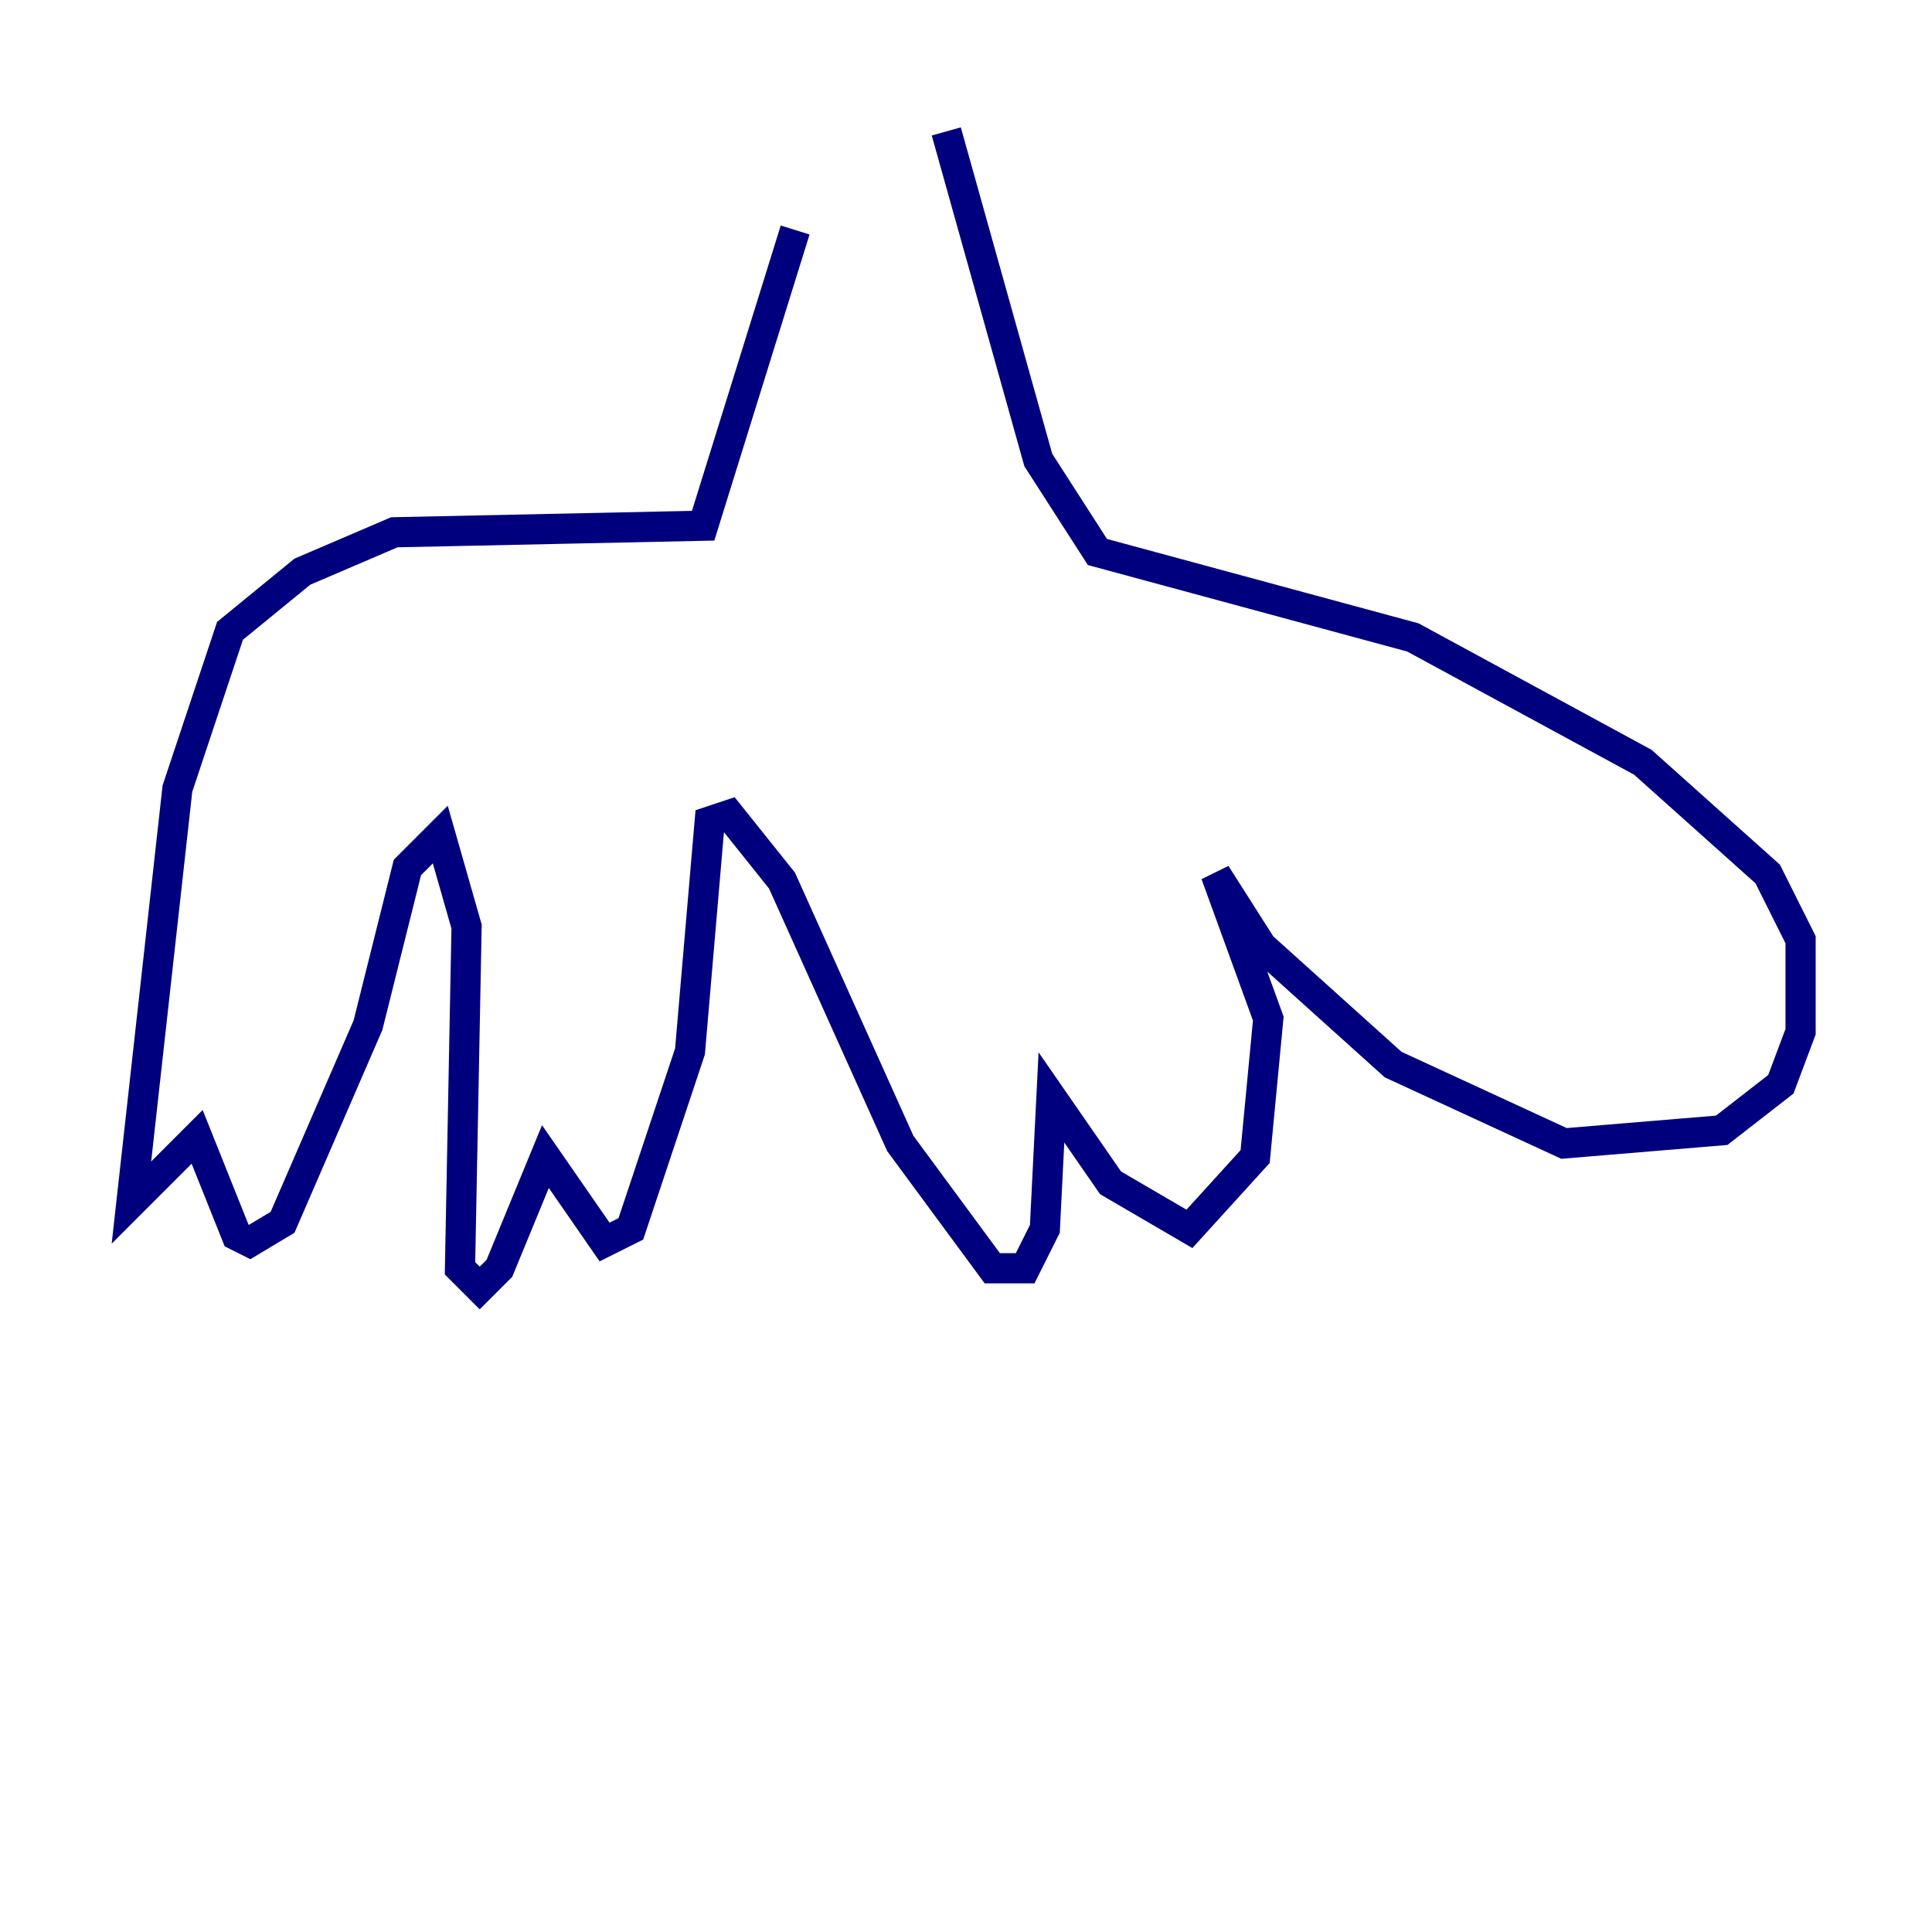 <?xml version="1.0" encoding="utf-8" ?>
<svg baseProfile="tiny" height="128" version="1.2" viewBox="0,0,128,128" width="128" xmlns="http://www.w3.org/2000/svg" xmlns:ev="http://www.w3.org/2001/xml-events" xmlns:xlink="http://www.w3.org/1999/xlink"><defs /><polyline fill="none" points="52.68,15.238 46.585,34.83 26.122,35.265 20.027,37.878 15.238,41.796 11.755,52.245 8.707,79.674 13.061,75.32 15.674,81.85 16.544,82.286 18.721,80.98 24.381,67.918 26.993,57.469 29.17,55.292 30.912,61.388 30.476,84.027 31.782,85.333 33.088,84.027 36.136,76.626 40.054,82.286 41.796,81.415 45.714,69.66 47.02,54.422 48.327,53.986 51.809,58.34 59.646,75.755 65.742,84.027 67.918,84.027 69.225,81.415 69.66,72.707 73.578,78.367 78.803,81.415 83.156,76.626 84.027,67.483 80.544,57.905 83.592,62.694 92.299,70.531 103.619,75.755 114.068,74.884 117.986,71.837 119.293,68.354 119.293,62.258 117.116,57.905 108.844,50.503 93.605,42.231 72.707,36.571 68.789,30.476 62.694,8.707" stroke="#00007f" stroke-width="2" /></svg>